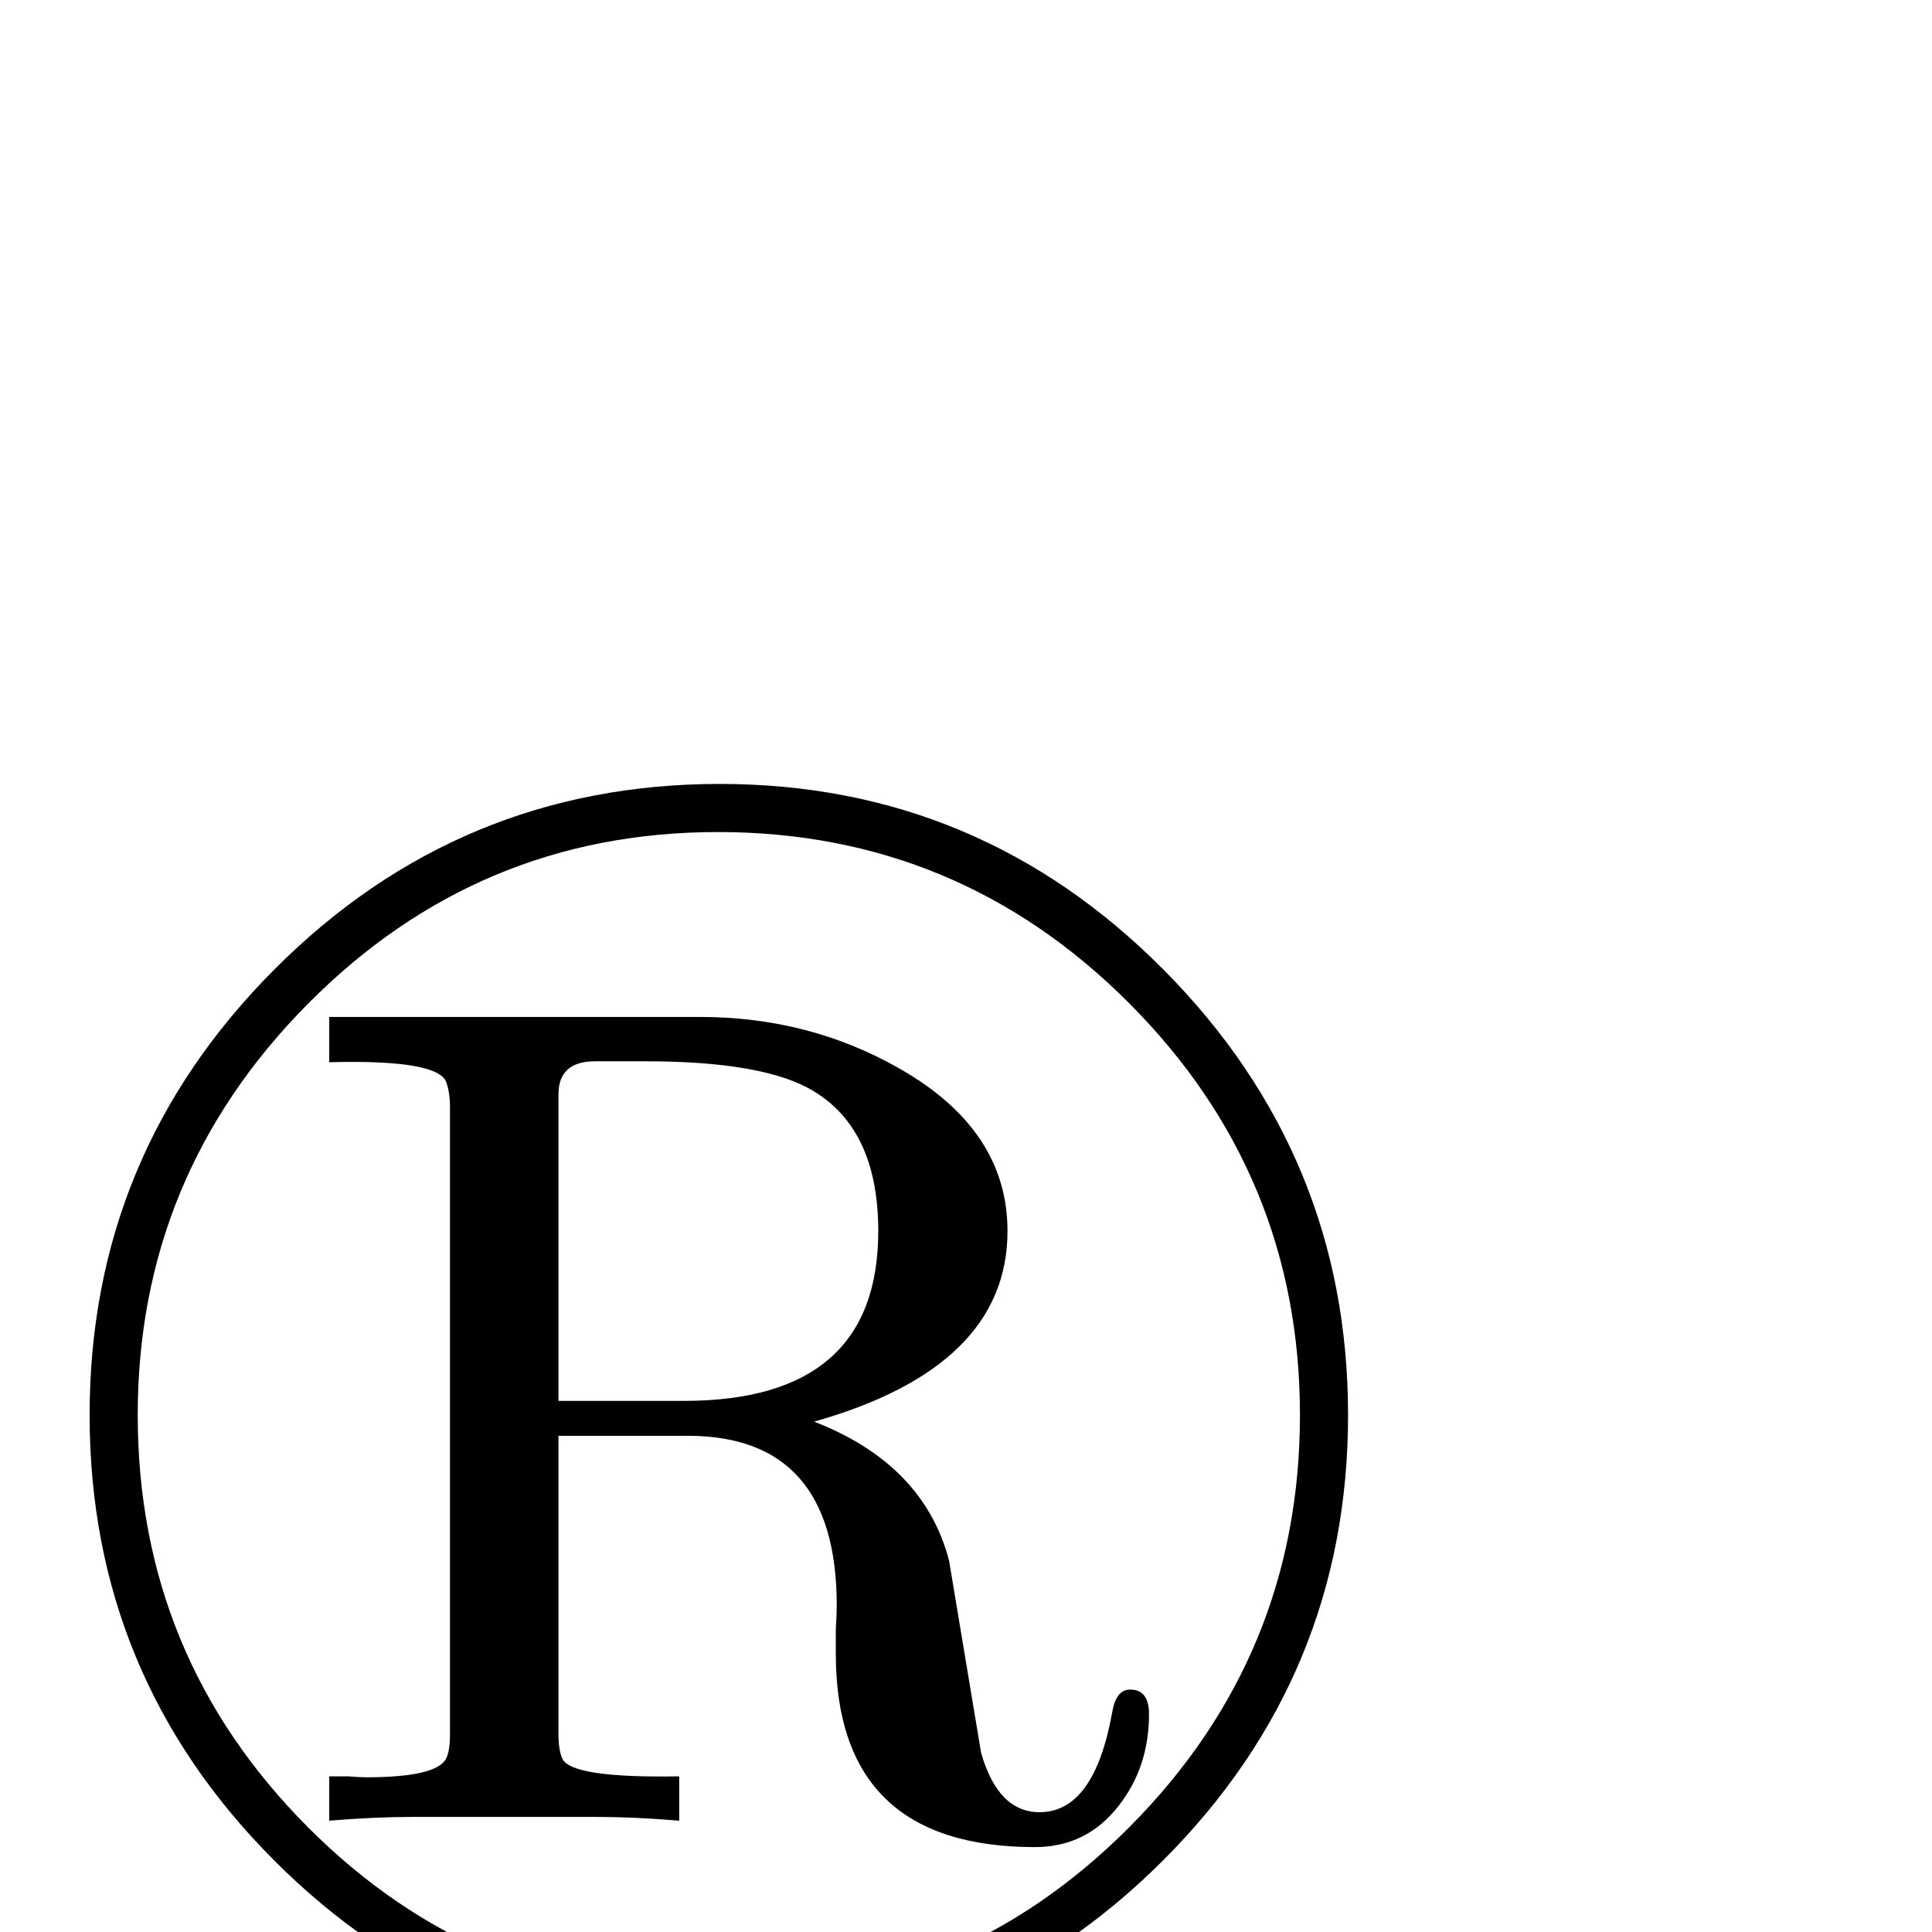 <?xml version="1.0" standalone="no"?>
<!DOCTYPE svg PUBLIC "-//W3C//DTD SVG 1.1//EN" "http://www.w3.org/Graphics/SVG/1.1/DTD/svg11.dtd" >
<svg viewBox="0 -442 2048 2048">
  <g transform="matrix(1 0 0 -1 0 1606)">
   <path fill="currentColor"
d="M1429 548q0 -276 -196 -472t-472 -196q-275 0 -470.5 196t-195.5 472t196 472.5t472 196.5q275 0 470.5 -197t195.5 -472zM1378 548q0 255 -181 436.5t-436 181.5q-254 0 -434.5 -182t-180.5 -436q0 -256 180.5 -437t436.5 -181q254 0 434.5 181.5t180.5 436.5zM1218 231
q0 -56 -32 -97q-34 -44 -89 -44q-211 0 -211 205v26q1 17 1 25q0 180 -158 180h-137v-316q0 -17 4 -26q9 -21 124 -19v-47q-48 4 -88 4h-195q-40 0 -88 -4v47h20q12 -1 19 -1q75 0 85 20q4 8 4 26v664q0 16 -4 27q-9 24 -124 21v48h393q116 0 212 -55q114 -65 114 -172
q0 -144 -205 -202q116 -45 143 -147l34 -204q18 -63 62 -63q58 0 77 106q4 24 19 24q20 0 20 -26zM931 743q0 112 -75 152q-53 28 -172 28h-53q-39 0 -39 -35v-325h133q206 0 206 180z" />
  </g>

</svg>
